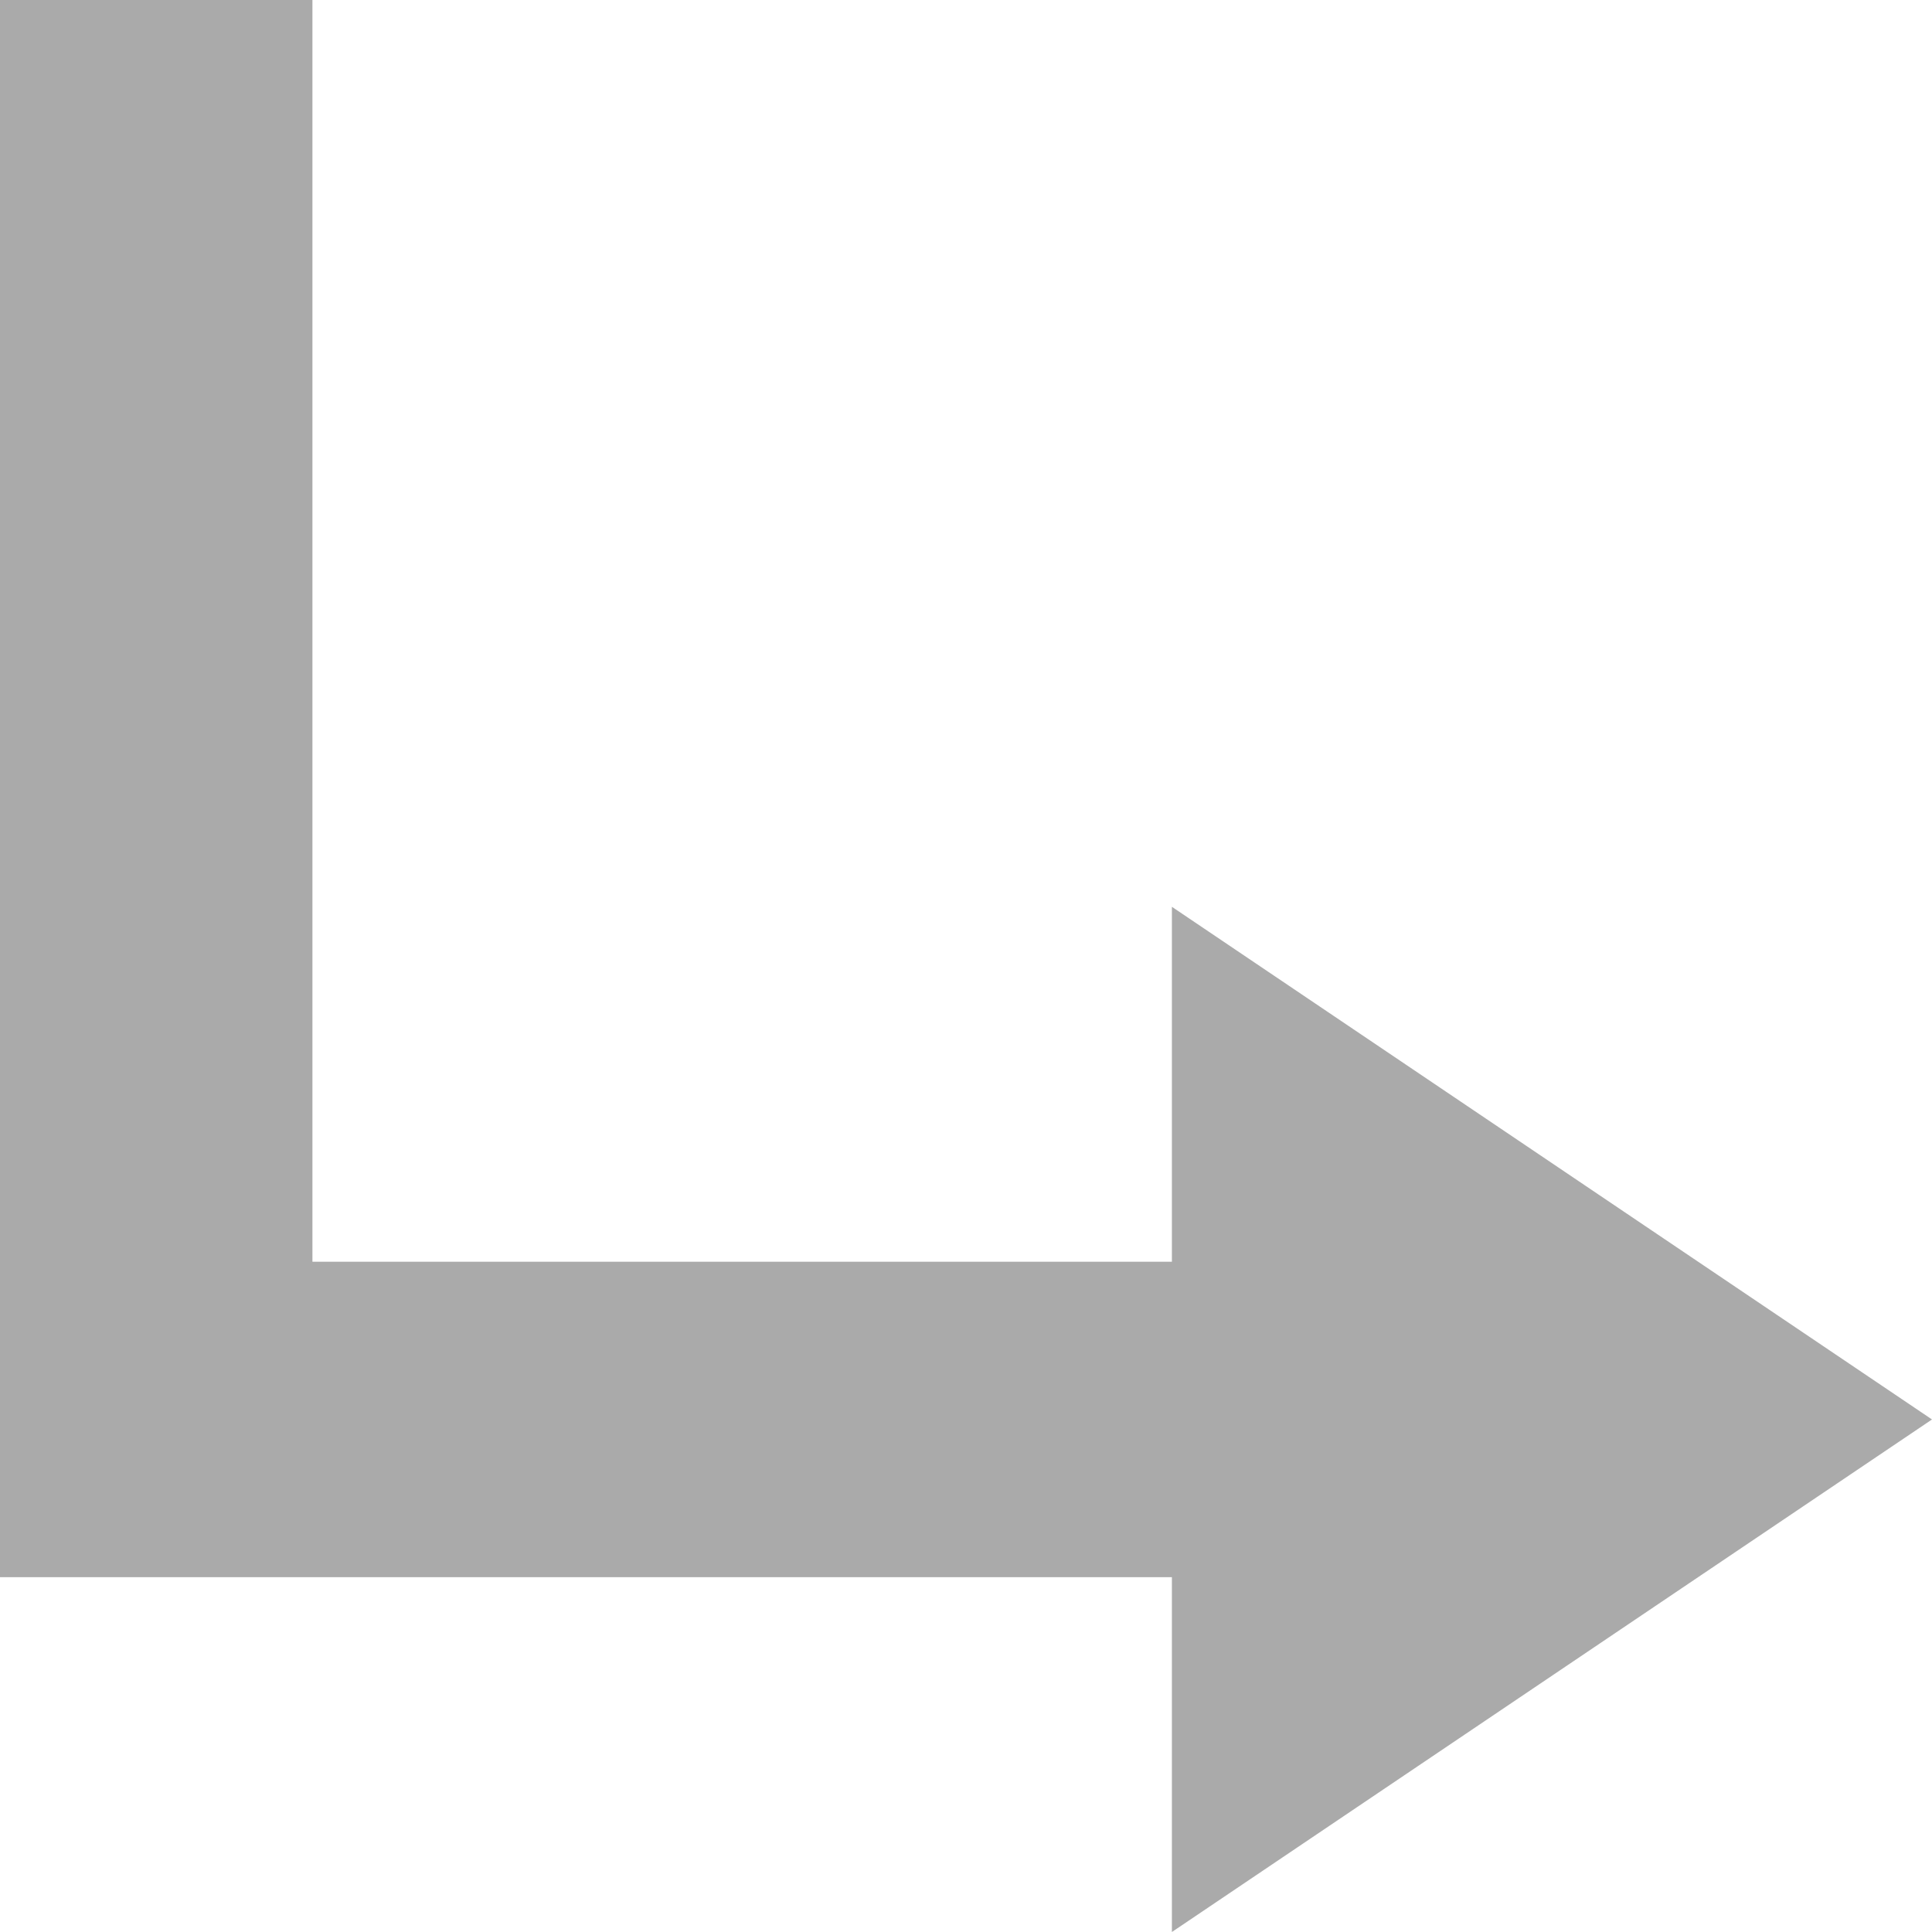 <svg width="14" height="14" viewBox="0 0 14 14" fill="none" xmlns="http://www.w3.org/2000/svg">
<g clip-path="url(#clip0_231_608)">
<path d="M2.264 0V9.143H8.492V6.571L14 10.286L8.492 14V11.429H-9.53674e-07V0H2.264Z" fill="#AAAAAA"/>
</g>
<defs>
<clipPath id="clip0_231_608">
<rect width="14" height="14" fill="white" transform="matrix(-1 0 0 1 14 0)"/>
</clipPath>
</defs>
</svg>
